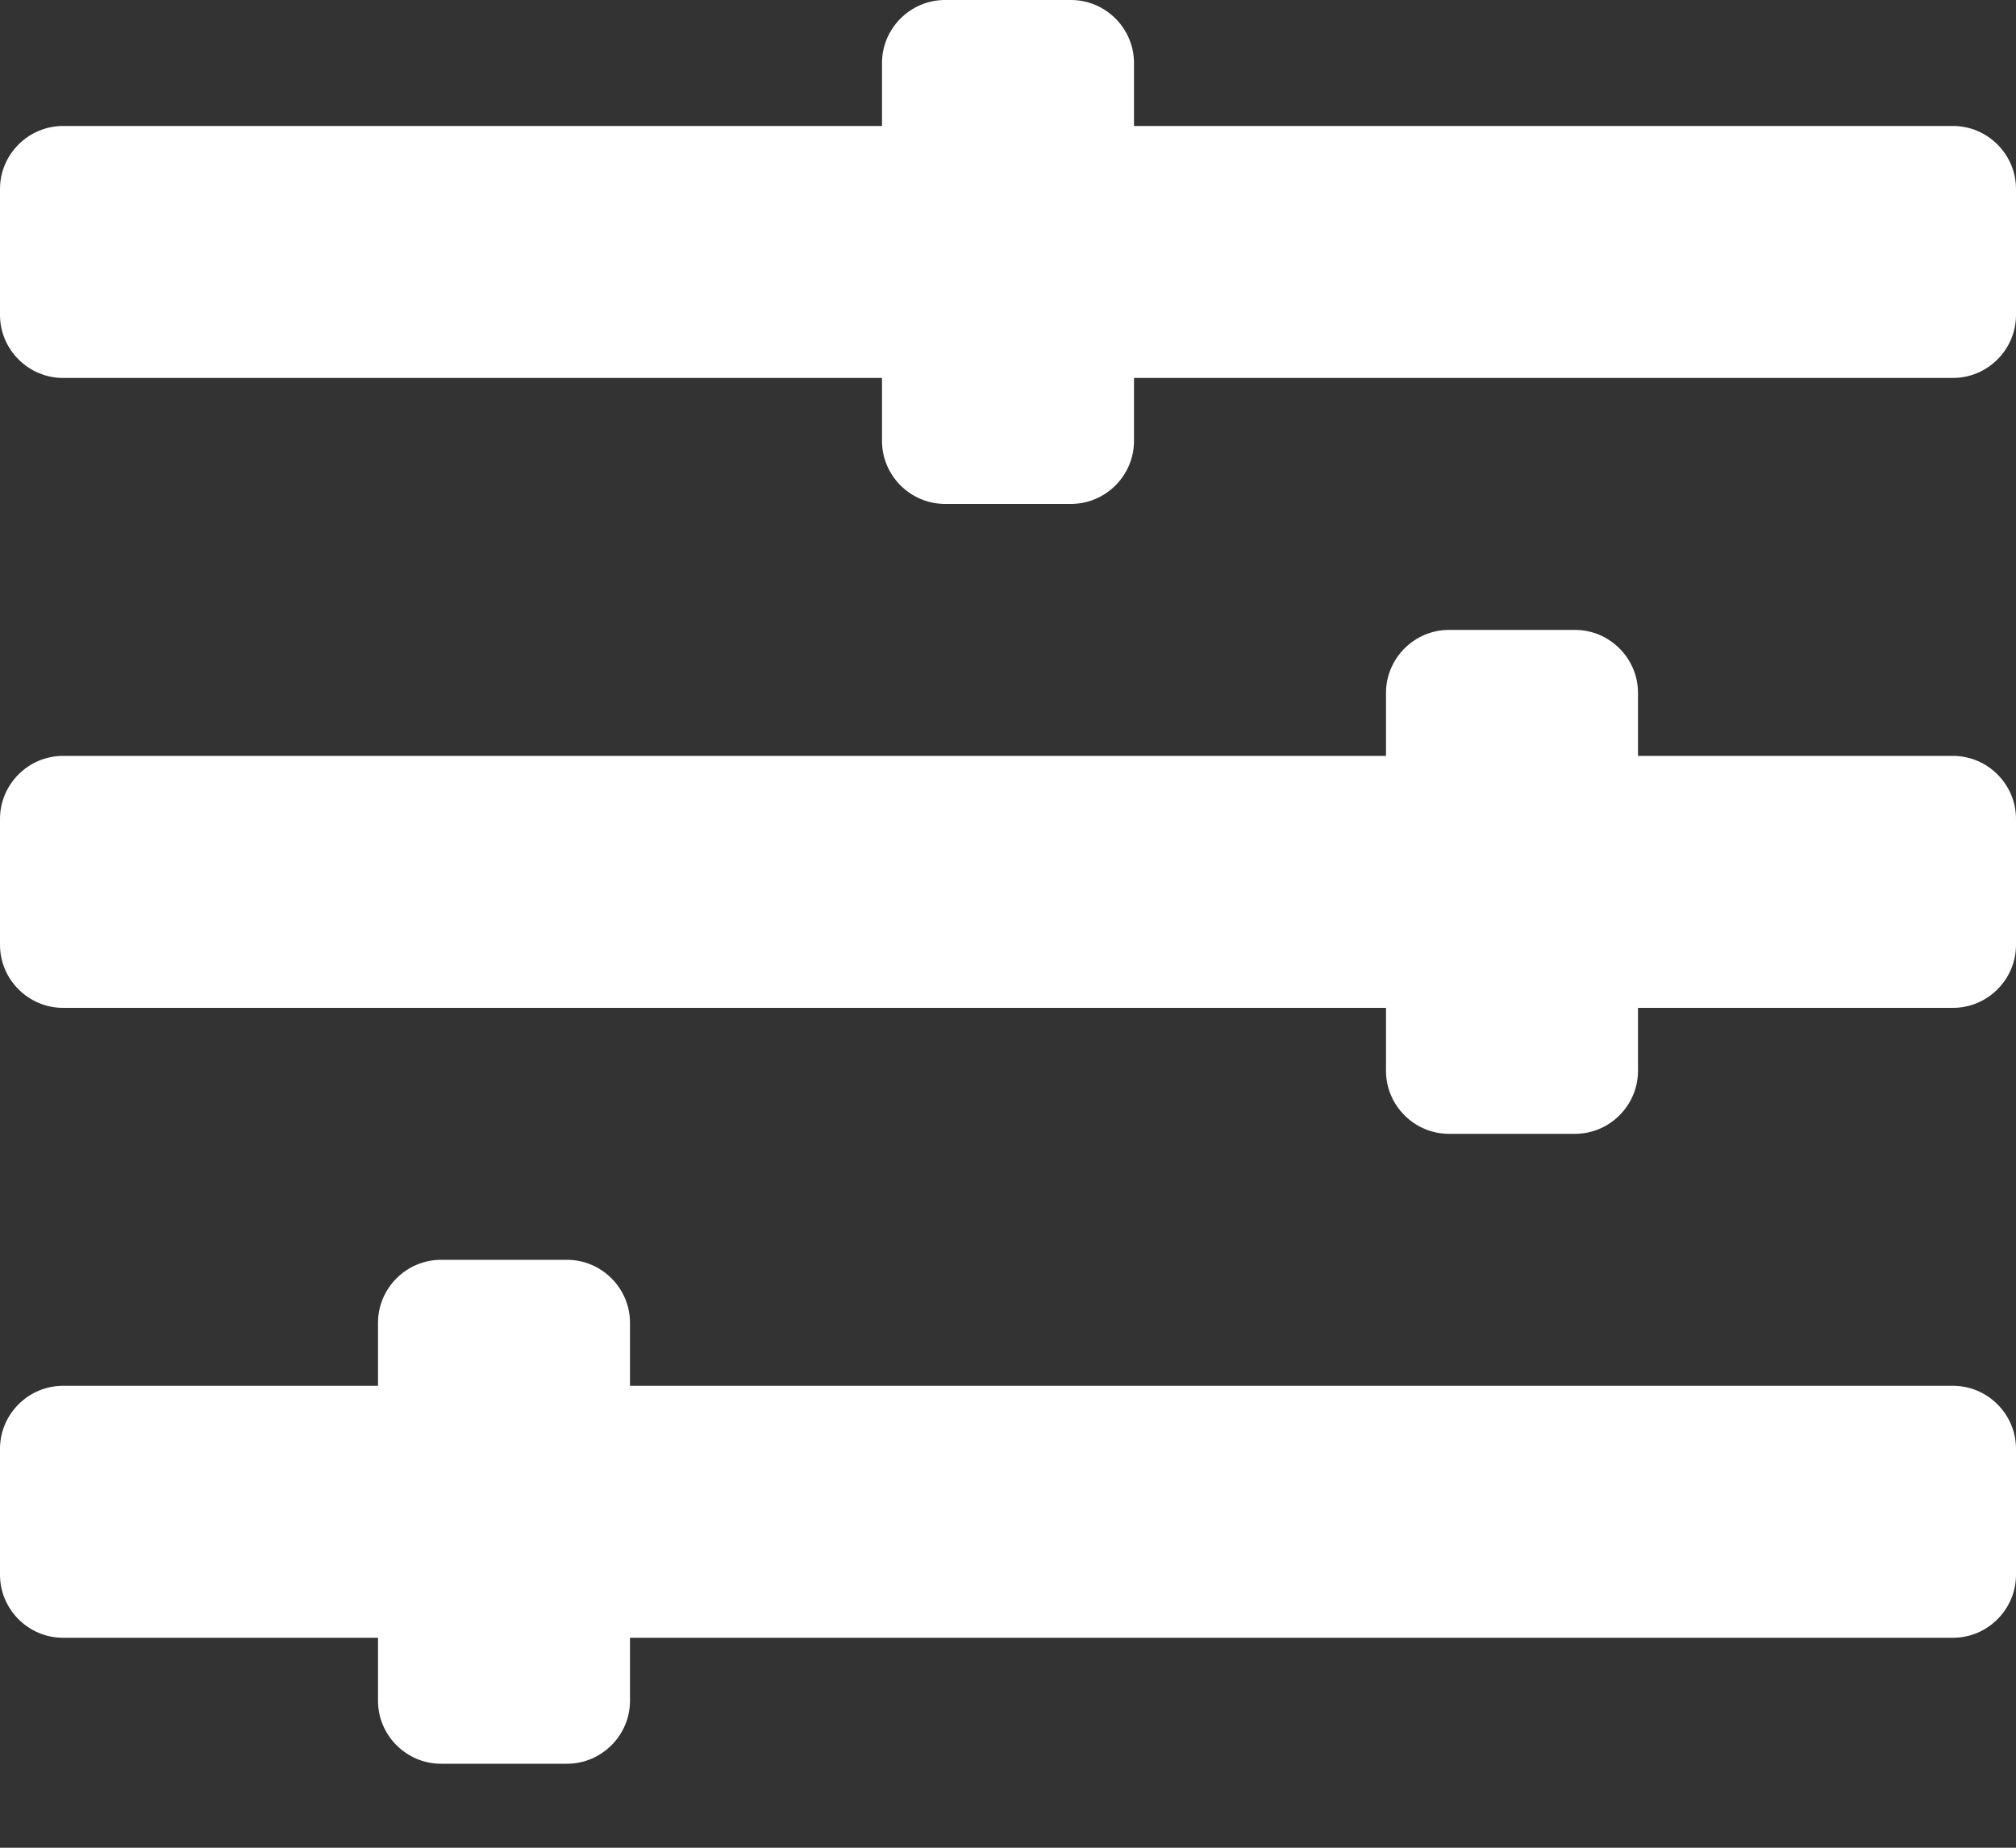 <svg width="12" height="11" viewBox="0 0 12 11" fill="none" xmlns="http://www.w3.org/2000/svg">
<rect x="0" y="0" width="12" height="11" fill="#333333" stroke="none"/>
<path d="M11.625 8.25H3.75V7.875C3.75 7.669 3.581 7.5 3.375 7.5H2.625C2.419 7.5 2.25 7.669 2.25 7.875V8.25H0.375C0.169 8.25 0 8.419 0 8.625V9.375C0 9.581 0.169 9.75 0.375 9.75H2.25V10.125C2.25 10.331 2.419 10.5 2.625 10.5H3.375C3.581 10.5 3.75 10.331 3.75 10.125V9.75H11.625C11.831 9.75 12 9.581 12 9.375V8.625C12 8.419 11.831 8.25 11.625 8.25ZM11.625 4.5H9.75V4.125C9.75 3.919 9.581 3.75 9.375 3.75H8.625C8.419 3.75 8.25 3.919 8.25 4.125V4.5H0.375C0.169 4.5 0 4.669 0 4.875V5.625C0 5.831 0.169 6 0.375 6H8.25V6.375C8.25 6.581 8.419 6.75 8.625 6.75H9.375C9.581 6.75 9.75 6.581 9.75 6.375V6H11.625C11.831 6 12 5.831 12 5.625V4.875C12 4.669 11.831 4.5 11.625 4.5ZM11.625 0.75H6.75V0.375C6.75 0.169 6.581 0 6.375 0H5.625C5.419 0 5.25 0.169 5.25 0.375V0.75H0.375C0.169 0.75 0 0.919 0 1.125V1.875C0 2.081 0.169 2.25 0.375 2.25H5.25V2.625C5.25 2.831 5.419 3 5.625 3H6.375C6.581 3 6.75 2.831 6.75 2.625V2.25H11.625C11.831 2.25 12 2.081 12 1.875V1.125C12 0.919 11.831 0.75 11.625 0.75Z" fill="white"/>
</svg>
